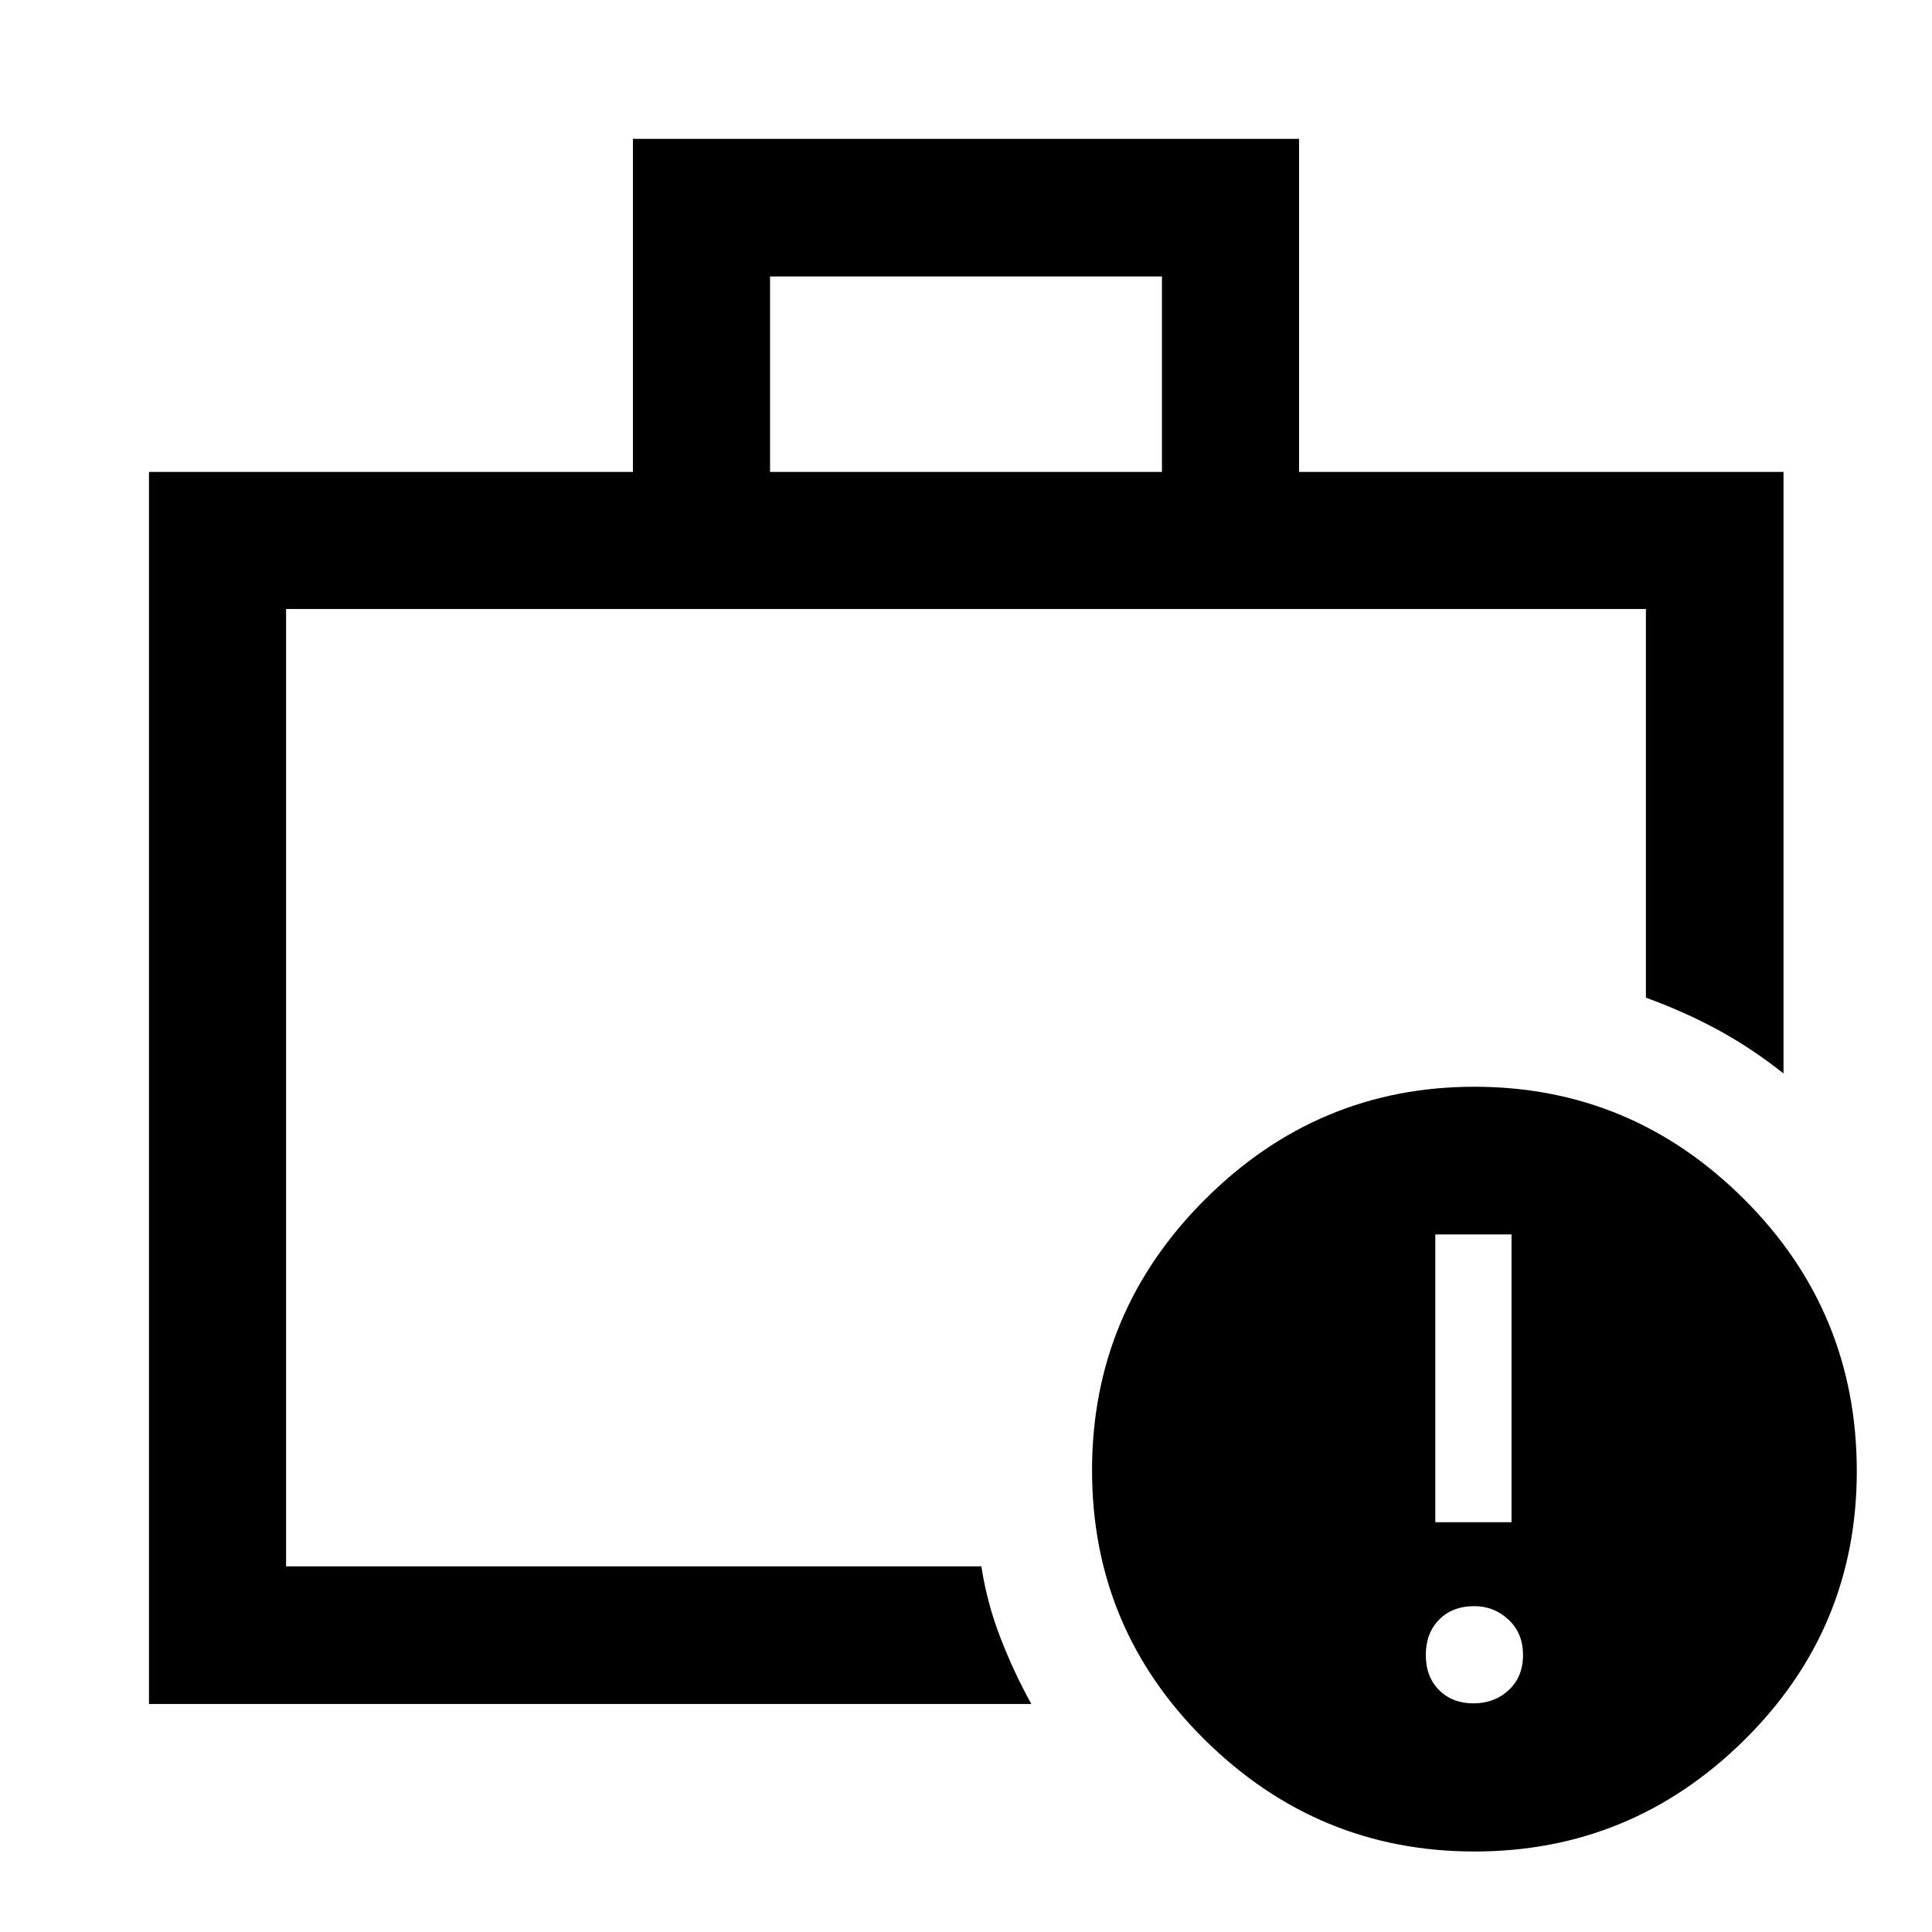 <svg xmlns="http://www.w3.org/2000/svg" height="48" viewBox="0 -960 960 960" width="48"><path d="M732.13-113.609q10.457 0 17.555-6.597 7.098-6.598 7.098-17.435t-7.198-17.555q-7.198-6.717-16.955-6.717-10.956 0-17.554 6.717-6.598 6.718-6.598 17.555t6.598 17.435q6.598 6.597 17.054 6.597Zm-18.934-90.021h37.869v-143h-37.869v143Zm-571.044 21.956V-657.37v475.696ZM382.63-725.5h194.74v-97.13H382.63v97.13ZM74.022-113.304V-725.5H314.5V-891h331v165.5h240.718v298.891q-15.674-12.434-32.327-21.511-16.652-9.076-36.043-16.148V-657.37H142.152v475.696H487.63q2.8 18.227 9.477 35.462 6.676 17.234 15.35 32.908H74.022ZM732.63-40q-77.76 0-133.88-55.4-56.12-55.399-56.12-133.999Q542.63-308 598.75-364t133.88-56q78 0 134 55.867 56 55.868 56 135.133 0 78.435-56 133.718Q810.63-40 732.63-40Z"/></svg>